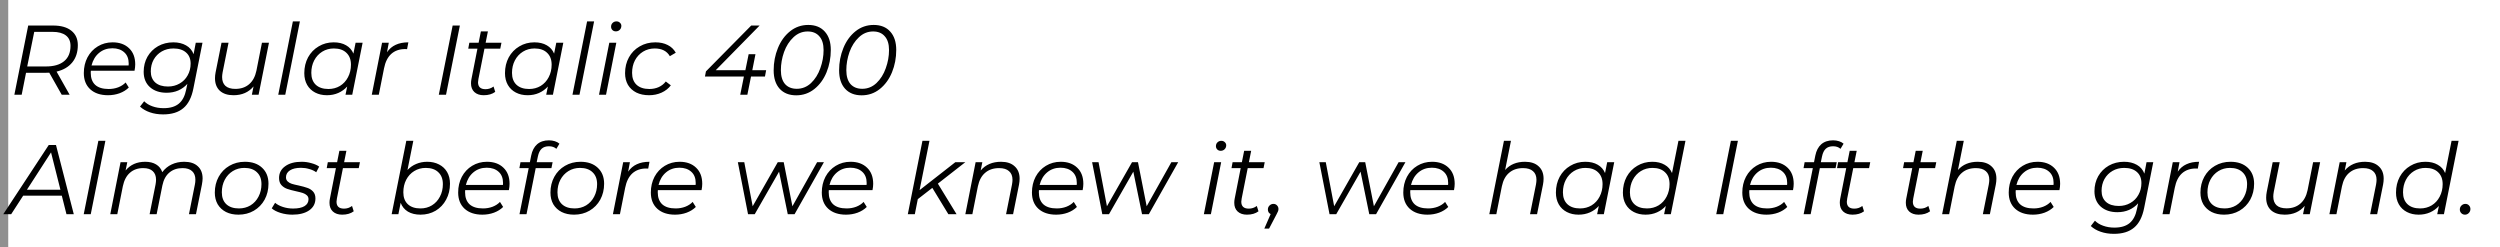 <svg width="607" height="60" viewBox="0 0 607 60" fill="none" xmlns="http://www.w3.org/2000/svg">
<rect x="0" y="0" width="607" height="60" fill="#808080" stroke="none"/>
<rect width="607" height="60" fill="white" fill-opacity="0.13"/>
<rect x="2" width="605" height="59.983" fill="white"/>
<path d="M18.896 10.952C18.896 12.664 18.44 14.072 17.528 15.176C16.632 16.264 15.368 17 13.736 17.384L16.904 23H14.984L11.96 17.648C11.784 17.664 11.496 17.672 11.096 17.672H6.32L5.264 23H3.488L6.848 6.2H12.896C14.8 6.2 16.272 6.616 17.312 7.448C18.368 8.28 18.896 9.448 18.896 10.952ZM11.144 16.136C13.064 16.136 14.536 15.712 15.56 14.864C16.6 14.016 17.12 12.768 17.12 11.12C17.12 10.016 16.744 9.176 15.992 8.6C15.24 8.024 14.168 7.736 12.776 7.736H8.312L6.608 16.136H11.144ZM22.056 17.168C22.04 17.28 22.032 17.448 22.032 17.672C22.032 18.952 22.392 19.928 23.112 20.6C23.848 21.272 24.936 21.608 26.376 21.608C27.208 21.608 27.984 21.472 28.704 21.2C29.44 20.912 30.04 20.52 30.504 20.024L31.272 21.248C30.68 21.84 29.936 22.304 29.04 22.64C28.16 22.96 27.224 23.12 26.232 23.12C24.408 23.12 22.968 22.64 21.912 21.68C20.872 20.72 20.352 19.408 20.352 17.744C20.352 16.336 20.648 15.064 21.24 13.928C21.848 12.792 22.68 11.904 23.736 11.264C24.808 10.608 26.008 10.28 27.336 10.28C29.016 10.28 30.352 10.76 31.344 11.72C32.336 12.664 32.832 13.968 32.832 15.632C32.832 16.096 32.776 16.608 32.664 17.168H22.056ZM27.288 11.72C26.024 11.72 24.944 12.096 24.048 12.848C23.152 13.6 22.544 14.616 22.224 15.896H31.224C31.24 15.784 31.248 15.632 31.248 15.44C31.248 14.256 30.888 13.344 30.168 12.704C29.448 12.048 28.488 11.72 27.288 11.72ZM49.164 10.376L46.956 21.464C46.524 23.672 45.708 25.272 44.508 26.264C43.324 27.272 41.692 27.776 39.612 27.776C38.428 27.776 37.356 27.608 36.396 27.272C35.452 26.952 34.652 26.488 33.996 25.88L35.004 24.584C35.516 25.112 36.18 25.52 36.996 25.808C37.828 26.112 38.74 26.264 39.732 26.264C41.316 26.264 42.548 25.896 43.428 25.16C44.308 24.424 44.9 23.288 45.204 21.752L45.492 20.36C44.884 21.048 44.148 21.584 43.284 21.968C42.436 22.336 41.492 22.52 40.452 22.52C38.772 22.52 37.42 22.064 36.396 21.152C35.388 20.24 34.884 19 34.884 17.432C34.884 16.088 35.188 14.872 35.796 13.784C36.42 12.696 37.276 11.84 38.364 11.216C39.468 10.592 40.708 10.28 42.084 10.28C43.284 10.28 44.316 10.528 45.18 11.024C46.044 11.504 46.652 12.216 47.004 13.16L47.532 10.376H49.164ZM40.788 21.008C41.828 21.008 42.764 20.768 43.596 20.288C44.444 19.808 45.1 19.144 45.564 18.296C46.044 17.448 46.284 16.496 46.284 15.44C46.284 14.288 45.916 13.392 45.18 12.752C44.444 12.096 43.42 11.768 42.108 11.768C41.052 11.768 40.108 12.008 39.276 12.488C38.444 12.968 37.788 13.632 37.308 14.48C36.844 15.328 36.612 16.28 36.612 17.336C36.612 18.488 36.98 19.392 37.716 20.048C38.452 20.688 39.476 21.008 40.788 21.008ZM65.305 10.376L62.785 23H61.153L61.561 20.984C60.377 22.408 58.753 23.12 56.689 23.12C55.281 23.12 54.177 22.76 53.377 22.04C52.593 21.304 52.201 20.288 52.201 18.992C52.201 18.544 52.249 18.072 52.345 17.576L53.785 10.376H55.489L54.049 17.576C53.969 18.024 53.929 18.4 53.929 18.704C53.929 19.632 54.193 20.344 54.721 20.84C55.265 21.336 56.073 21.584 57.145 21.584C58.489 21.584 59.601 21.208 60.481 20.456C61.361 19.704 61.953 18.608 62.257 17.168L63.601 10.376H65.305ZM71.11 5.192H72.814L69.262 23H67.558L71.11 5.192ZM88.043 10.376L85.523 23H83.891L84.299 21.008C83.691 21.68 82.971 22.2 82.139 22.568C81.307 22.936 80.387 23.12 79.379 23.12C78.307 23.12 77.355 22.904 76.523 22.472C75.691 22.04 75.043 21.424 74.579 20.624C74.115 19.808 73.883 18.856 73.883 17.768C73.883 16.344 74.187 15.064 74.795 13.928C75.419 12.792 76.275 11.904 77.363 11.264C78.451 10.608 79.667 10.28 81.011 10.28C82.211 10.28 83.219 10.52 84.035 11C84.851 11.464 85.443 12.136 85.811 13.016L86.339 10.376H88.043ZM79.739 21.608C80.779 21.608 81.715 21.36 82.547 20.864C83.379 20.352 84.027 19.648 84.491 18.752C84.971 17.84 85.211 16.824 85.211 15.704C85.211 14.472 84.843 13.512 84.107 12.824C83.387 12.12 82.371 11.768 81.059 11.768C80.019 11.768 79.083 12.024 78.251 12.536C77.419 13.048 76.763 13.76 76.283 14.672C75.819 15.568 75.587 16.576 75.587 17.696C75.587 18.928 75.947 19.888 76.667 20.576C77.403 21.264 78.427 21.608 79.739 21.608ZM93.965 12.68C94.525 11.864 95.229 11.264 96.077 10.88C96.925 10.48 97.949 10.28 99.149 10.28L98.837 11.936L98.357 11.912C96.997 11.912 95.877 12.304 94.997 13.088C94.133 13.872 93.549 15.04 93.245 16.592L91.973 23H90.269L92.765 10.376H94.397L93.965 12.68ZM109.903 6.2H111.655L108.295 23H106.543L109.903 6.2ZM116.161 19.184C116.097 19.568 116.065 19.832 116.065 19.976C116.065 21.096 116.673 21.656 117.889 21.656C118.609 21.656 119.257 21.44 119.833 21.008L120.241 22.304C119.521 22.848 118.585 23.12 117.433 23.12C116.489 23.12 115.737 22.864 115.177 22.352C114.633 21.84 114.361 21.136 114.361 20.24C114.361 19.888 114.393 19.56 114.457 19.256L115.921 11.816H113.689L113.953 10.376H116.209L116.761 7.616H118.465L117.913 10.376H121.753L121.465 11.816H117.625L116.161 19.184ZM136.77 10.376L134.25 23H132.618L133.026 21.008C132.418 21.68 131.698 22.2 130.866 22.568C130.034 22.936 129.114 23.12 128.106 23.12C127.034 23.12 126.082 22.904 125.25 22.472C124.418 22.04 123.77 21.424 123.306 20.624C122.842 19.808 122.61 18.856 122.61 17.768C122.61 16.344 122.914 15.064 123.522 13.928C124.146 12.792 125.002 11.904 126.09 11.264C127.178 10.608 128.394 10.28 129.738 10.28C130.938 10.28 131.946 10.52 132.762 11C133.578 11.464 134.17 12.136 134.538 13.016L135.066 10.376H136.77ZM128.466 21.608C129.506 21.608 130.442 21.36 131.274 20.864C132.106 20.352 132.754 19.648 133.218 18.752C133.698 17.84 133.938 16.824 133.938 15.704C133.938 14.472 133.57 13.512 132.834 12.824C132.114 12.12 131.098 11.768 129.786 11.768C128.746 11.768 127.81 12.024 126.978 12.536C126.146 13.048 125.49 13.76 125.01 14.672C124.546 15.568 124.314 16.576 124.314 17.696C124.314 18.928 124.674 19.888 125.394 20.576C126.13 21.264 127.154 21.608 128.466 21.608ZM142.547 5.192H144.251L140.699 23H138.995L142.547 5.192ZM147.937 10.376H149.641L147.145 23H145.441L147.937 10.376ZM149.521 7.616C149.185 7.616 148.905 7.504 148.681 7.28C148.473 7.056 148.369 6.792 148.369 6.488C148.369 6.12 148.489 5.816 148.729 5.576C148.985 5.32 149.305 5.192 149.689 5.192C150.025 5.192 150.305 5.304 150.529 5.528C150.753 5.736 150.865 5.984 150.865 6.272C150.865 6.656 150.737 6.976 150.48 7.232C150.225 7.488 149.905 7.616 149.521 7.616ZM157.598 23.12C156.414 23.12 155.382 22.904 154.502 22.472C153.622 22.024 152.942 21.4 152.462 20.6C151.998 19.784 151.766 18.84 151.766 17.768C151.766 16.344 152.078 15.064 152.702 13.928C153.326 12.792 154.198 11.904 155.318 11.264C156.438 10.608 157.702 10.28 159.11 10.28C160.278 10.28 161.278 10.496 162.11 10.928C162.958 11.344 163.614 11.968 164.078 12.8L162.638 13.64C161.918 12.392 160.694 11.768 158.966 11.768C157.926 11.768 156.982 12.024 156.134 12.536C155.302 13.048 154.646 13.752 154.166 14.648C153.702 15.544 153.47 16.56 153.47 17.696C153.47 18.928 153.83 19.888 154.55 20.576C155.286 21.264 156.326 21.608 157.67 21.608C158.486 21.608 159.238 21.456 159.926 21.152C160.63 20.832 161.206 20.376 161.654 19.784L162.878 20.72C162.318 21.472 161.566 22.064 160.622 22.496C159.694 22.912 158.686 23.12 157.598 23.12ZM185.731 18.584H182.347L181.459 23H179.731L180.619 18.584H171.163L171.403 17.336L182.395 6.2H184.435L173.779 17.048H180.979L181.771 13.16H183.427L182.659 17.048H186.019L185.731 18.584ZM193.318 23.144C191.606 23.144 190.262 22.608 189.286 21.536C188.326 20.464 187.846 18.976 187.846 17.072C187.846 15.152 188.19 13.352 188.878 11.672C189.566 9.976 190.55 8.616 191.83 7.592C193.11 6.568 194.582 6.056 196.246 6.056C197.958 6.056 199.294 6.592 200.254 7.664C201.23 8.736 201.718 10.224 201.718 12.128C201.718 14.048 201.374 15.856 200.686 17.552C199.998 19.232 199.014 20.584 197.734 21.608C196.454 22.632 194.982 23.144 193.318 23.144ZM193.462 21.56C194.774 21.56 195.926 21.096 196.918 20.168C197.91 19.224 198.662 18.024 199.174 16.568C199.702 15.112 199.966 13.64 199.966 12.152C199.966 10.696 199.622 9.584 198.934 8.816C198.262 8.032 197.318 7.64 196.102 7.64C194.79 7.64 193.638 8.112 192.646 9.056C191.654 9.984 190.894 11.176 190.366 12.632C189.854 14.088 189.598 15.56 189.598 17.048C189.598 18.504 189.934 19.624 190.606 20.408C191.294 21.176 192.246 21.56 193.462 21.56ZM209.208 23.144C207.496 23.144 206.152 22.608 205.176 21.536C204.216 20.464 203.736 18.976 203.736 17.072C203.736 15.152 204.08 13.352 204.768 11.672C205.456 9.976 206.44 8.616 207.72 7.592C209 6.568 210.472 6.056 212.136 6.056C213.848 6.056 215.184 6.592 216.144 7.664C217.12 8.736 217.608 10.224 217.608 12.128C217.608 14.048 217.264 15.856 216.576 17.552C215.888 19.232 214.904 20.584 213.624 21.608C212.344 22.632 210.872 23.144 209.208 23.144ZM209.352 21.56C210.664 21.56 211.816 21.096 212.808 20.168C213.8 19.224 214.552 18.024 215.064 16.568C215.592 15.112 215.856 13.64 215.856 12.152C215.856 10.696 215.512 9.584 214.824 8.816C214.152 8.032 213.208 7.64 211.992 7.64C210.68 7.64 209.528 8.112 208.536 9.056C207.544 9.984 206.784 11.176 206.256 12.632C205.744 14.088 205.488 15.56 205.488 17.048C205.488 18.504 205.824 19.624 206.496 20.408C207.184 21.176 208.136 21.56 209.352 21.56ZM15.008 47.512H5.624L2.72 52H0.8L11.84 35.2H13.592L17.912 52H16.136L15.008 47.512ZM14.672 46.072L12.392 37L6.536 46.072H14.672ZM23.883 34.192H25.587L22.035 52H20.331L23.883 34.192ZM44.728 39.28C46.152 39.28 47.248 39.64 48.016 40.36C48.8 41.064 49.192 42.056 49.192 43.336C49.192 43.704 49.136 44.2 49.024 44.824L47.584 52H45.88L47.32 44.8C47.4 44.432 47.44 44.04 47.44 43.624C47.44 42.728 47.176 42.04 46.648 41.56C46.12 41.064 45.344 40.816 44.32 40.816C43.04 40.816 41.976 41.176 41.128 41.896C40.28 42.6 39.712 43.648 39.424 45.04L38.032 52H36.328L37.768 44.8C37.848 44.352 37.888 43.968 37.888 43.648C37.888 42.736 37.624 42.04 37.096 41.56C36.584 41.064 35.808 40.816 34.768 40.816C33.472 40.816 32.4 41.192 31.552 41.944C30.704 42.68 30.128 43.776 29.824 45.232L28.48 52H26.776L29.272 39.376H30.904L30.496 41.392C31.648 39.984 33.24 39.28 35.272 39.28C36.328 39.28 37.208 39.496 37.912 39.928C38.632 40.36 39.128 40.984 39.4 41.8C40.024 40.968 40.784 40.344 41.68 39.928C42.592 39.496 43.608 39.28 44.728 39.28ZM57.892 52.12C56.74 52.12 55.732 51.904 54.868 51.472C54.004 51.024 53.332 50.4 52.852 49.6C52.388 48.784 52.156 47.84 52.156 46.768C52.156 45.344 52.468 44.064 53.092 42.928C53.716 41.792 54.58 40.904 55.684 40.264C56.804 39.608 58.06 39.28 59.452 39.28C61.212 39.28 62.604 39.76 63.628 40.72C64.668 41.68 65.188 42.976 65.188 44.608C65.188 46.032 64.876 47.32 64.252 48.472C63.628 49.608 62.756 50.504 61.636 51.16C60.532 51.8 59.284 52.12 57.892 52.12ZM58.012 50.608C59.052 50.608 59.988 50.36 60.82 49.864C61.652 49.352 62.3 48.648 62.764 47.752C63.244 46.84 63.484 45.824 63.484 44.704C63.484 43.472 63.116 42.512 62.38 41.824C61.66 41.12 60.644 40.768 59.332 40.768C58.292 40.768 57.356 41.024 56.524 41.536C55.692 42.048 55.036 42.76 54.556 43.672C54.092 44.568 53.86 45.576 53.86 46.696C53.86 47.928 54.22 48.888 54.94 49.576C55.676 50.264 56.7 50.608 58.012 50.608ZM70.995 52.12C69.987 52.12 69.019 51.976 68.091 51.688C67.179 51.4 66.475 51.032 65.979 50.584L66.795 49.24C67.275 49.656 67.907 49.992 68.691 50.248C69.475 50.504 70.299 50.632 71.163 50.632C72.363 50.632 73.283 50.44 73.923 50.056C74.579 49.656 74.907 49.096 74.907 48.376C74.907 47.976 74.771 47.656 74.499 47.416C74.243 47.176 73.923 46.992 73.539 46.864C73.155 46.736 72.595 46.592 71.859 46.432C70.979 46.24 70.267 46.048 69.723 45.856C69.179 45.664 68.715 45.36 68.331 44.944C67.947 44.528 67.755 43.952 67.755 43.216C67.755 42.016 68.251 41.064 69.243 40.36C70.235 39.64 71.563 39.28 73.227 39.28C74.043 39.28 74.835 39.392 75.603 39.616C76.387 39.824 77.019 40.104 77.499 40.456L76.779 41.824C76.299 41.472 75.731 41.208 75.075 41.032C74.435 40.84 73.771 40.744 73.083 40.744C71.931 40.744 71.035 40.952 70.395 41.368C69.755 41.784 69.435 42.344 69.435 43.048C69.435 43.464 69.571 43.8 69.843 44.056C70.115 44.312 70.451 44.504 70.851 44.632C71.267 44.76 71.827 44.896 72.531 45.04C73.395 45.232 74.091 45.424 74.619 45.616C75.163 45.792 75.627 46.088 76.011 46.504C76.395 46.92 76.587 47.48 76.587 48.184C76.587 49.416 76.075 50.384 75.051 51.088C74.043 51.776 72.691 52.12 70.995 52.12ZM81.802 48.184C81.737 48.568 81.706 48.832 81.706 48.976C81.706 50.096 82.314 50.656 83.529 50.656C84.249 50.656 84.897 50.44 85.474 50.008L85.882 51.304C85.162 51.848 84.225 52.12 83.073 52.12C82.129 52.12 81.377 51.864 80.817 51.352C80.273 50.84 80.001 50.136 80.001 49.24C80.001 48.888 80.034 48.56 80.097 48.256L81.561 40.816H79.329L79.594 39.376H81.85L82.401 36.616H84.106L83.553 39.376H87.394L87.106 40.816H83.266L81.802 48.184ZM103.737 39.28C104.809 39.28 105.761 39.496 106.593 39.928C107.441 40.36 108.097 40.976 108.561 41.776C109.025 42.576 109.257 43.52 109.257 44.608C109.257 46.032 108.945 47.32 108.321 48.472C107.713 49.608 106.865 50.504 105.777 51.16C104.689 51.8 103.465 52.12 102.105 52.12C100.889 52.12 99.865 51.872 99.033 51.376C98.217 50.88 97.633 50.168 97.281 49.24L96.729 52H95.097L98.649 34.192H100.353L98.937 41.272C99.545 40.632 100.249 40.144 101.049 39.808C101.865 39.456 102.761 39.28 103.737 39.28ZM102.081 50.608C103.121 50.608 104.049 50.36 104.865 49.864C105.697 49.352 106.345 48.648 106.809 47.752C107.289 46.856 107.529 45.84 107.529 44.704C107.529 43.472 107.161 42.512 106.425 41.824C105.705 41.12 104.689 40.768 103.377 40.768C102.337 40.768 101.401 41.024 100.569 41.536C99.753 42.032 99.105 42.736 98.625 43.648C98.161 44.544 97.929 45.56 97.929 46.696C97.929 47.928 98.289 48.888 99.009 49.576C99.745 50.264 100.769 50.608 102.081 50.608ZM112.946 46.168C112.93 46.28 112.922 46.448 112.922 46.672C112.922 47.952 113.282 48.928 114.002 49.6C114.738 50.272 115.826 50.608 117.266 50.608C118.098 50.608 118.874 50.472 119.594 50.2C120.33 49.912 120.93 49.52 121.394 49.024L122.162 50.248C121.57 50.84 120.826 51.304 119.93 51.64C119.05 51.96 118.114 52.12 117.122 52.12C115.298 52.12 113.858 51.64 112.802 50.68C111.762 49.72 111.242 48.408 111.242 46.744C111.242 45.336 111.538 44.064 112.13 42.928C112.738 41.792 113.57 40.904 114.626 40.264C115.698 39.608 116.898 39.28 118.226 39.28C119.906 39.28 121.242 39.76 122.234 40.72C123.226 41.664 123.722 42.968 123.722 44.632C123.722 45.096 123.666 45.608 123.554 46.168H112.946ZM118.178 40.72C116.914 40.72 115.834 41.096 114.938 41.848C114.042 42.6 113.434 43.616 113.114 44.896H122.114C122.13 44.784 122.138 44.632 122.138 44.44C122.138 43.256 121.778 42.344 121.058 41.704C120.338 41.048 119.378 40.72 118.178 40.72ZM133.287 35.512C132.535 35.512 131.943 35.712 131.511 36.112C131.079 36.512 130.775 37.136 130.599 37.984L130.311 39.376H134.175L133.887 40.816H130.071L127.839 52H126.135L128.367 40.816H126.111L126.375 39.376H128.655L128.967 37.792C129.207 36.592 129.687 35.672 130.407 35.032C131.143 34.392 132.103 34.072 133.287 34.072C133.799 34.072 134.279 34.144 134.727 34.288C135.175 34.432 135.543 34.632 135.831 34.888L135.087 36.136C134.623 35.72 134.023 35.512 133.287 35.512ZM139.385 52.12C138.233 52.12 137.225 51.904 136.361 51.472C135.497 51.024 134.825 50.4 134.345 49.6C133.881 48.784 133.649 47.84 133.649 46.768C133.649 45.344 133.961 44.064 134.585 42.928C135.209 41.792 136.073 40.904 137.177 40.264C138.297 39.608 139.553 39.28 140.945 39.28C142.705 39.28 144.097 39.76 145.121 40.72C146.161 41.68 146.681 42.976 146.681 44.608C146.681 46.032 146.369 47.32 145.745 48.472C145.121 49.608 144.249 50.504 143.129 51.16C142.025 51.8 140.777 52.12 139.385 52.12ZM139.505 50.608C140.545 50.608 141.481 50.36 142.313 49.864C143.145 49.352 143.793 48.648 144.257 47.752C144.737 46.84 144.977 45.824 144.977 44.704C144.977 43.472 144.609 42.512 143.873 41.824C143.153 41.12 142.137 40.768 140.825 40.768C139.785 40.768 138.849 41.024 138.017 41.536C137.185 42.048 136.529 42.76 136.049 43.672C135.585 44.568 135.353 45.576 135.353 46.696C135.353 47.928 135.713 48.888 136.433 49.576C137.169 50.264 138.193 50.608 139.505 50.608ZM152.512 41.68C153.072 40.864 153.776 40.264 154.624 39.88C155.472 39.48 156.496 39.28 157.696 39.28L157.384 40.936L156.904 40.912C155.544 40.912 154.424 41.304 153.544 42.088C152.68 42.872 152.096 44.04 151.792 45.592L150.52 52H148.816L151.312 39.376H152.944L152.512 41.68ZM159.728 46.168C159.712 46.28 159.704 46.448 159.704 46.672C159.704 47.952 160.064 48.928 160.784 49.6C161.52 50.272 162.608 50.608 164.048 50.608C164.88 50.608 165.656 50.472 166.376 50.2C167.112 49.912 167.712 49.52 168.176 49.024L168.944 50.248C168.352 50.84 167.608 51.304 166.712 51.64C165.832 51.96 164.896 52.12 163.904 52.12C162.08 52.12 160.64 51.64 159.584 50.68C158.544 49.72 158.024 48.408 158.024 46.744C158.024 45.336 158.32 44.064 158.912 42.928C159.52 41.792 160.352 40.904 161.408 40.264C162.48 39.608 163.68 39.28 165.008 39.28C166.688 39.28 168.024 39.76 169.016 40.72C170.008 41.664 170.504 42.968 170.504 44.632C170.504 45.096 170.448 45.608 170.336 46.168H159.728ZM164.96 40.72C163.696 40.72 162.616 41.096 161.72 41.848C160.824 42.6 160.216 43.616 159.896 44.896H168.896C168.912 44.784 168.92 44.632 168.92 44.44C168.92 43.256 168.56 42.344 167.84 41.704C167.12 41.048 166.16 40.72 164.96 40.72ZM200.053 39.376L192.925 52H191.269L189.157 41.68L183.253 52H181.621L179.149 39.376H180.709L182.749 50.08L188.845 39.376H190.285L192.397 50.08L198.397 39.376H200.053ZM201.235 46.168C201.219 46.28 201.211 46.448 201.211 46.672C201.211 47.952 201.571 48.928 202.291 49.6C203.027 50.272 204.115 50.608 205.555 50.608C206.387 50.608 207.163 50.472 207.883 50.2C208.619 49.912 209.219 49.52 209.683 49.024L210.451 50.248C209.859 50.84 209.115 51.304 208.219 51.64C207.339 51.96 206.403 52.12 205.411 52.12C203.587 52.12 202.147 51.64 201.091 50.68C200.051 49.72 199.531 48.408 199.531 46.744C199.531 45.336 199.827 44.064 200.419 42.928C201.027 41.792 201.859 40.904 202.915 40.264C203.987 39.608 205.187 39.28 206.515 39.28C208.195 39.28 209.531 39.76 210.523 40.72C211.515 41.664 212.011 42.968 212.011 44.632C212.011 45.096 211.955 45.608 211.843 46.168H201.235ZM206.467 40.72C205.203 40.72 204.123 41.096 203.227 41.848C202.331 42.6 201.723 43.616 201.403 44.896H210.403C210.419 44.784 210.427 44.632 210.427 44.44C210.427 43.256 210.067 42.344 209.347 41.704C208.627 41.048 207.667 40.72 206.467 40.72ZM227.713 44.584L232.249 52H230.257L226.369 45.616L222.841 48.352L222.121 52H220.417L223.969 34.192H225.673L223.273 46.168L231.961 39.376H234.385L227.713 44.584ZM243.05 39.28C244.474 39.28 245.578 39.648 246.362 40.384C247.162 41.104 247.562 42.104 247.562 43.384C247.562 43.832 247.514 44.312 247.418 44.824L245.978 52H244.274L245.714 44.8C245.794 44.352 245.834 43.968 245.834 43.648C245.834 42.736 245.554 42.04 244.994 41.56C244.45 41.064 243.642 40.816 242.57 40.816C241.21 40.816 240.09 41.192 239.21 41.944C238.33 42.68 237.738 43.776 237.434 45.232L236.09 52H234.386L236.882 39.376H238.514L238.106 41.392C239.306 39.984 240.954 39.28 243.05 39.28ZM252.259 46.168C252.243 46.28 252.235 46.448 252.235 46.672C252.235 47.952 252.595 48.928 253.315 49.6C254.051 50.272 255.139 50.608 256.579 50.608C257.411 50.608 258.187 50.472 258.907 50.2C259.643 49.912 260.243 49.52 260.707 49.024L261.475 50.248C260.883 50.84 260.139 51.304 259.243 51.64C258.363 51.96 257.427 52.12 256.435 52.12C254.611 52.12 253.171 51.64 252.115 50.68C251.075 49.72 250.555 48.408 250.555 46.744C250.555 45.336 250.851 44.064 251.443 42.928C252.051 41.792 252.883 40.904 253.939 40.264C255.011 39.608 256.211 39.28 257.539 39.28C259.219 39.28 260.555 39.76 261.547 40.72C262.539 41.664 263.035 42.968 263.035 44.632C263.035 45.096 262.979 45.608 262.867 46.168H252.259ZM257.491 40.72C256.227 40.72 255.147 41.096 254.251 41.848C253.355 42.6 252.747 43.616 252.427 44.896H261.427C261.443 44.784 261.451 44.632 261.451 44.44C261.451 43.256 261.091 42.344 260.371 41.704C259.651 41.048 258.691 40.72 257.491 40.72ZM286.069 39.376L278.941 52H277.285L275.173 41.68L269.269 52H267.637L265.165 39.376H266.725L268.765 50.08L274.861 39.376H276.301L278.413 50.08L284.413 39.376H286.069ZM294.796 39.376H296.5L294.004 52H292.3L294.796 39.376ZM296.38 36.616C296.044 36.616 295.764 36.504 295.54 36.28C295.332 36.056 295.228 35.792 295.228 35.488C295.228 35.12 295.348 34.816 295.588 34.576C295.844 34.32 296.164 34.192 296.548 34.192C296.884 34.192 297.164 34.304 297.388 34.528C297.612 34.736 297.724 34.984 297.724 35.272C297.724 35.656 297.596 35.976 297.34 36.232C297.084 36.488 296.764 36.616 296.38 36.616ZM301.481 48.184C301.417 48.568 301.385 48.832 301.385 48.976C301.385 50.096 301.993 50.656 303.209 50.656C303.929 50.656 304.577 50.44 305.153 50.008L305.561 51.304C304.841 51.848 303.905 52.12 302.753 52.12C301.809 52.12 301.057 51.864 300.497 51.352C299.953 50.84 299.681 50.136 299.681 49.24C299.681 48.888 299.713 48.56 299.777 48.256L301.241 40.816H299.009L299.273 39.376H301.529L302.081 36.616H303.785L303.233 39.376H307.073L306.785 40.816H302.945L301.481 48.184ZM309.186 49.504C309.538 49.504 309.826 49.624 310.05 49.864C310.29 50.104 310.41 50.4 310.41 50.752C310.41 50.96 310.37 51.152 310.29 51.328C310.226 51.504 310.114 51.736 309.954 52.024L308.13 55.504H306.978L308.514 51.976C308.306 51.88 308.138 51.736 308.01 51.544C307.898 51.336 307.842 51.112 307.842 50.872C307.842 50.488 307.97 50.168 308.226 49.912C308.498 49.64 308.818 49.504 309.186 49.504ZM341.241 39.376L334.113 52H332.457L330.345 41.68L324.441 52H322.809L320.337 39.376H321.897L323.937 50.08L330.033 39.376H331.473L333.585 50.08L339.585 39.376H341.241ZM342.423 46.168C342.407 46.28 342.399 46.448 342.399 46.672C342.399 47.952 342.759 48.928 343.479 49.6C344.215 50.272 345.303 50.608 346.743 50.608C347.575 50.608 348.351 50.472 349.071 50.2C349.807 49.912 350.407 49.52 350.871 49.024L351.639 50.248C351.047 50.84 350.303 51.304 349.407 51.64C348.527 51.96 347.591 52.12 346.599 52.12C344.775 52.12 343.335 51.64 342.279 50.68C341.239 49.72 340.719 48.408 340.719 46.744C340.719 45.336 341.015 44.064 341.607 42.928C342.215 41.792 343.047 40.904 344.103 40.264C345.175 39.608 346.375 39.28 347.703 39.28C349.383 39.28 350.719 39.76 351.711 40.72C352.703 41.664 353.199 42.968 353.199 44.632C353.199 45.096 353.143 45.608 353.031 46.168H342.423ZM347.655 40.72C346.391 40.72 345.311 41.096 344.415 41.848C343.519 42.6 342.911 43.616 342.591 44.896H351.591C351.607 44.784 351.615 44.632 351.615 44.44C351.615 43.256 351.255 42.344 350.535 41.704C349.815 41.048 348.855 40.72 347.655 40.72ZM370.269 39.28C371.693 39.28 372.797 39.648 373.581 40.384C374.381 41.104 374.781 42.104 374.781 43.384C374.781 43.832 374.733 44.312 374.637 44.824L373.197 52H371.493L372.933 44.8C373.013 44.352 373.053 43.968 373.053 43.648C373.053 42.736 372.773 42.04 372.213 41.56C371.669 41.064 370.861 40.816 369.789 40.816C368.429 40.816 367.309 41.192 366.429 41.944C365.549 42.68 364.957 43.776 364.653 45.232L363.309 52H361.605L365.157 34.192H366.861L365.445 41.272C366.613 39.944 368.221 39.28 370.269 39.28ZM391.934 39.376L389.414 52H387.782L388.19 50.008C387.582 50.68 386.862 51.2 386.03 51.568C385.198 51.936 384.278 52.12 383.27 52.12C382.198 52.12 381.246 51.904 380.414 51.472C379.582 51.04 378.934 50.424 378.47 49.624C378.006 48.808 377.774 47.856 377.774 46.768C377.774 45.344 378.078 44.064 378.686 42.928C379.31 41.792 380.166 40.904 381.254 40.264C382.342 39.608 383.558 39.28 384.902 39.28C386.102 39.28 387.11 39.52 387.926 40C388.742 40.464 389.334 41.136 389.702 42.016L390.23 39.376H391.934ZM383.63 50.608C384.67 50.608 385.606 50.36 386.438 49.864C387.27 49.352 387.918 48.648 388.382 47.752C388.862 46.84 389.102 45.824 389.102 44.704C389.102 43.472 388.734 42.512 387.998 41.824C387.278 41.12 386.262 40.768 384.95 40.768C383.91 40.768 382.974 41.024 382.142 41.536C381.31 42.048 380.654 42.76 380.174 43.672C379.71 44.568 379.478 45.576 379.478 46.696C379.478 47.928 379.838 48.888 380.558 49.576C381.294 50.264 382.318 50.608 383.63 50.608ZM409.231 34.192L405.679 52H404.047L404.455 50.008C403.847 50.68 403.127 51.2 402.295 51.568C401.463 51.936 400.543 52.12 399.535 52.12C398.463 52.12 397.511 51.904 396.679 51.472C395.847 51.04 395.199 50.424 394.735 49.624C394.271 48.808 394.039 47.856 394.039 46.768C394.039 45.344 394.343 44.064 394.951 42.928C395.575 41.792 396.431 40.904 397.519 40.264C398.607 39.608 399.823 39.28 401.167 39.28C402.351 39.28 403.351 39.52 404.167 40C404.999 40.464 405.599 41.136 405.967 42.016L407.527 34.192H409.231ZM399.895 50.608C400.935 50.608 401.871 50.36 402.703 49.864C403.535 49.352 404.183 48.648 404.647 47.752C405.127 46.84 405.367 45.824 405.367 44.704C405.367 43.472 404.999 42.512 404.263 41.824C403.543 41.12 402.527 40.768 401.215 40.768C400.175 40.768 399.239 41.024 398.407 41.536C397.575 42.048 396.919 42.76 396.439 43.672C395.975 44.568 395.743 45.576 395.743 46.696C395.743 47.928 396.103 48.888 396.823 49.576C397.559 50.264 398.583 50.608 399.895 50.608ZM420.258 34.192H421.962L418.41 52H416.706L420.258 34.192ZM424.735 46.168C424.719 46.28 424.711 46.448 424.711 46.672C424.711 47.952 425.071 48.928 425.791 49.6C426.527 50.272 427.615 50.608 429.055 50.608C429.887 50.608 430.663 50.472 431.383 50.2C432.119 49.912 432.719 49.52 433.183 49.024L433.951 50.248C433.359 50.84 432.615 51.304 431.719 51.64C430.839 51.96 429.903 52.12 428.911 52.12C427.087 52.12 425.647 51.64 424.591 50.68C423.551 49.72 423.031 48.408 423.031 46.744C423.031 45.336 423.327 44.064 423.919 42.928C424.527 41.792 425.359 40.904 426.415 40.264C427.487 39.608 428.687 39.28 430.015 39.28C431.695 39.28 433.031 39.76 434.023 40.72C435.015 41.664 435.511 42.968 435.511 44.632C435.511 45.096 435.455 45.608 435.343 46.168H424.735ZM429.967 40.72C428.703 40.72 427.623 41.096 426.727 41.848C425.831 42.6 425.223 43.616 424.903 44.896H433.903C433.919 44.784 433.927 44.632 433.927 44.44C433.927 43.256 433.567 42.344 432.847 41.704C432.127 41.048 431.167 40.72 429.967 40.72ZM445.076 35.512C444.324 35.512 443.732 35.712 443.3 36.112C442.868 36.512 442.564 37.136 442.388 37.984L442.1 39.376H445.964L445.676 40.816H441.86L439.628 52H437.924L440.156 40.816H437.9L438.164 39.376H440.444L440.756 37.792C440.996 36.592 441.476 35.672 442.196 35.032C442.932 34.392 443.892 34.072 445.076 34.072C445.588 34.072 446.068 34.144 446.516 34.288C446.964 34.432 447.332 34.632 447.62 34.888L446.876 36.136C446.412 35.72 445.812 35.512 445.076 35.512ZM448.505 48.184C448.441 48.568 448.409 48.832 448.409 48.976C448.409 50.096 449.017 50.656 450.233 50.656C450.953 50.656 451.601 50.44 452.177 50.008L452.585 51.304C451.865 51.848 450.929 52.12 449.777 52.12C448.833 52.12 448.081 51.864 447.521 51.352C446.977 50.84 446.705 50.136 446.705 49.24C446.705 48.888 446.737 48.56 446.801 48.256L448.265 40.816H446.033L446.297 39.376H448.553L449.105 36.616H450.809L450.257 39.376H454.097L453.809 40.816H449.969L448.505 48.184ZM464.536 48.184C464.472 48.568 464.44 48.832 464.44 48.976C464.44 50.096 465.048 50.656 466.264 50.656C466.984 50.656 467.632 50.44 468.208 50.008L468.616 51.304C467.896 51.848 466.96 52.12 465.808 52.12C464.864 52.12 464.112 51.864 463.552 51.352C463.008 50.84 462.736 50.136 462.736 49.24C462.736 48.888 462.768 48.56 462.832 48.256L464.296 40.816H462.064L462.328 39.376H464.584L465.136 36.616H466.84L466.288 39.376H470.128L469.84 40.816H466L464.536 48.184ZM480.214 39.28C481.638 39.28 482.742 39.648 483.526 40.384C484.326 41.104 484.726 42.104 484.726 43.384C484.726 43.832 484.678 44.312 484.582 44.824L483.142 52H481.438L482.878 44.8C482.958 44.352 482.998 43.968 482.998 43.648C482.998 42.736 482.718 42.04 482.158 41.56C481.614 41.064 480.806 40.816 479.734 40.816C478.374 40.816 477.254 41.192 476.374 41.944C475.494 42.68 474.902 43.776 474.598 45.232L473.254 52H471.55L475.102 34.192H476.806L475.39 41.272C476.558 39.944 478.166 39.28 480.214 39.28ZM489.423 46.168C489.407 46.28 489.399 46.448 489.399 46.672C489.399 47.952 489.759 48.928 490.479 49.6C491.215 50.272 492.303 50.608 493.743 50.608C494.575 50.608 495.351 50.472 496.071 50.2C496.807 49.912 497.407 49.52 497.871 49.024L498.639 50.248C498.047 50.84 497.303 51.304 496.407 51.64C495.527 51.96 494.591 52.12 493.599 52.12C491.775 52.12 490.335 51.64 489.279 50.68C488.239 49.72 487.719 48.408 487.719 46.744C487.719 45.336 488.015 44.064 488.607 42.928C489.215 41.792 490.047 40.904 491.103 40.264C492.175 39.608 493.375 39.28 494.703 39.28C496.383 39.28 497.719 39.76 498.711 40.72C499.703 41.664 500.199 42.968 500.199 44.632C500.199 45.096 500.143 45.608 500.031 46.168H489.423ZM494.655 40.72C493.391 40.72 492.311 41.096 491.415 41.848C490.519 42.6 489.911 43.616 489.591 44.896H498.591C498.607 44.784 498.615 44.632 498.615 44.44C498.615 43.256 498.255 42.344 497.535 41.704C496.815 41.048 495.855 40.72 494.655 40.72ZM522.813 39.376L520.605 50.464C520.173 52.672 519.357 54.272 518.157 55.264C516.973 56.272 515.341 56.776 513.261 56.776C512.077 56.776 511.005 56.608 510.045 56.272C509.101 55.952 508.301 55.488 507.645 54.88L508.653 53.584C509.165 54.112 509.829 54.52 510.645 54.808C511.477 55.112 512.389 55.264 513.381 55.264C514.965 55.264 516.197 54.896 517.077 54.16C517.957 53.424 518.549 52.288 518.853 50.752L519.141 49.36C518.533 50.048 517.797 50.584 516.933 50.968C516.085 51.336 515.141 51.52 514.101 51.52C512.421 51.52 511.069 51.064 510.045 50.152C509.037 49.24 508.533 48 508.533 46.432C508.533 45.088 508.837 43.872 509.445 42.784C510.069 41.696 510.925 40.84 512.013 40.216C513.117 39.592 514.357 39.28 515.733 39.28C516.933 39.28 517.965 39.528 518.829 40.024C519.693 40.504 520.301 41.216 520.653 42.16L521.181 39.376H522.813ZM514.437 50.008C515.477 50.008 516.413 49.768 517.245 49.288C518.093 48.808 518.749 48.144 519.213 47.296C519.693 46.448 519.933 45.496 519.933 44.44C519.933 43.288 519.565 42.392 518.829 41.752C518.093 41.096 517.069 40.768 515.757 40.768C514.701 40.768 513.757 41.008 512.925 41.488C512.093 41.968 511.437 42.632 510.957 43.48C510.493 44.328 510.261 45.28 510.261 46.336C510.261 47.488 510.629 48.392 511.365 49.048C512.101 49.688 513.125 50.008 514.437 50.008ZM528.754 41.68C529.314 40.864 530.018 40.264 530.866 39.88C531.714 39.48 532.738 39.28 533.938 39.28L533.626 40.936L533.146 40.912C531.786 40.912 530.666 41.304 529.786 42.088C528.922 42.872 528.338 44.04 528.034 45.592L526.762 52H525.058L527.554 39.376H529.186L528.754 41.68ZM540.002 52.12C538.85 52.12 537.842 51.904 536.978 51.472C536.114 51.024 535.442 50.4 534.962 49.6C534.498 48.784 534.266 47.84 534.266 46.768C534.266 45.344 534.578 44.064 535.202 42.928C535.826 41.792 536.69 40.904 537.794 40.264C538.914 39.608 540.17 39.28 541.562 39.28C543.322 39.28 544.714 39.76 545.738 40.72C546.778 41.68 547.298 42.976 547.298 44.608C547.298 46.032 546.986 47.32 546.362 48.472C545.738 49.608 544.866 50.504 543.746 51.16C542.642 51.8 541.394 52.12 540.002 52.12ZM540.122 50.608C541.162 50.608 542.098 50.36 542.93 49.864C543.762 49.352 544.41 48.648 544.874 47.752C545.354 46.84 545.594 45.824 545.594 44.704C545.594 43.472 545.226 42.512 544.49 41.824C543.77 41.12 542.754 40.768 541.442 40.768C540.402 40.768 539.466 41.024 538.634 41.536C537.802 42.048 537.146 42.76 536.666 43.672C536.202 44.568 535.97 45.576 535.97 46.696C535.97 47.928 536.33 48.888 537.05 49.576C537.786 50.264 538.81 50.608 540.122 50.608ZM563.329 39.376L560.809 52H559.177L559.585 49.984C558.401 51.408 556.777 52.12 554.713 52.12C553.305 52.12 552.201 51.76 551.401 51.04C550.617 50.304 550.225 49.288 550.225 47.992C550.225 47.544 550.273 47.072 550.369 46.576L551.809 39.376H553.513L552.073 46.576C551.993 47.024 551.953 47.4 551.953 47.704C551.953 48.632 552.217 49.344 552.745 49.84C553.289 50.336 554.097 50.584 555.169 50.584C556.513 50.584 557.625 50.208 558.505 49.456C559.385 48.704 559.977 47.608 560.281 46.168L561.625 39.376H563.329ZM574.245 39.28C575.669 39.28 576.773 39.648 577.557 40.384C578.357 41.104 578.757 42.104 578.757 43.384C578.757 43.832 578.709 44.312 578.613 44.824L577.173 52H575.469L576.909 44.8C576.989 44.352 577.029 43.968 577.029 43.648C577.029 42.736 576.749 42.04 576.189 41.56C575.645 41.064 574.837 40.816 573.765 40.816C572.405 40.816 571.285 41.192 570.405 41.944C569.525 42.68 568.933 43.776 568.629 45.232L567.285 52H565.581L568.077 39.376H569.709L569.301 41.392C570.501 39.984 572.149 39.28 574.245 39.28ZM596.942 34.192L593.39 52H591.758L592.166 50.008C591.558 50.68 590.838 51.2 590.006 51.568C589.174 51.936 588.254 52.12 587.246 52.12C586.174 52.12 585.222 51.904 584.39 51.472C583.558 51.04 582.91 50.424 582.446 49.624C581.982 48.808 581.75 47.856 581.75 46.768C581.75 45.344 582.054 44.064 582.662 42.928C583.286 41.792 584.142 40.904 585.23 40.264C586.318 39.608 587.534 39.28 588.878 39.28C590.062 39.28 591.062 39.52 591.878 40C592.71 40.464 593.31 41.136 593.678 42.016L595.238 34.192H596.942ZM587.606 50.608C588.646 50.608 589.582 50.36 590.414 49.864C591.246 49.352 591.894 48.648 592.358 47.752C592.838 46.84 593.078 45.824 593.078 44.704C593.078 43.472 592.71 42.512 591.974 41.824C591.254 41.12 590.238 40.768 588.926 40.768C587.886 40.768 586.95 41.024 586.118 41.536C585.286 42.048 584.63 42.76 584.15 43.672C583.686 44.568 583.454 45.576 583.454 46.696C583.454 47.928 583.814 48.888 584.534 49.576C585.27 50.264 586.294 50.608 587.606 50.608ZM598.496 52.12C598.144 52.12 597.848 52 597.608 51.76C597.368 51.52 597.248 51.224 597.248 50.872C597.248 50.488 597.376 50.168 597.632 49.912C597.904 49.64 598.224 49.504 598.592 49.504C598.944 49.504 599.232 49.624 599.456 49.864C599.696 50.104 599.816 50.4 599.816 50.752C599.816 51.136 599.68 51.464 599.408 51.736C599.152 51.992 598.848 52.12 598.496 52.12Z" fill="black"/>
</svg>
